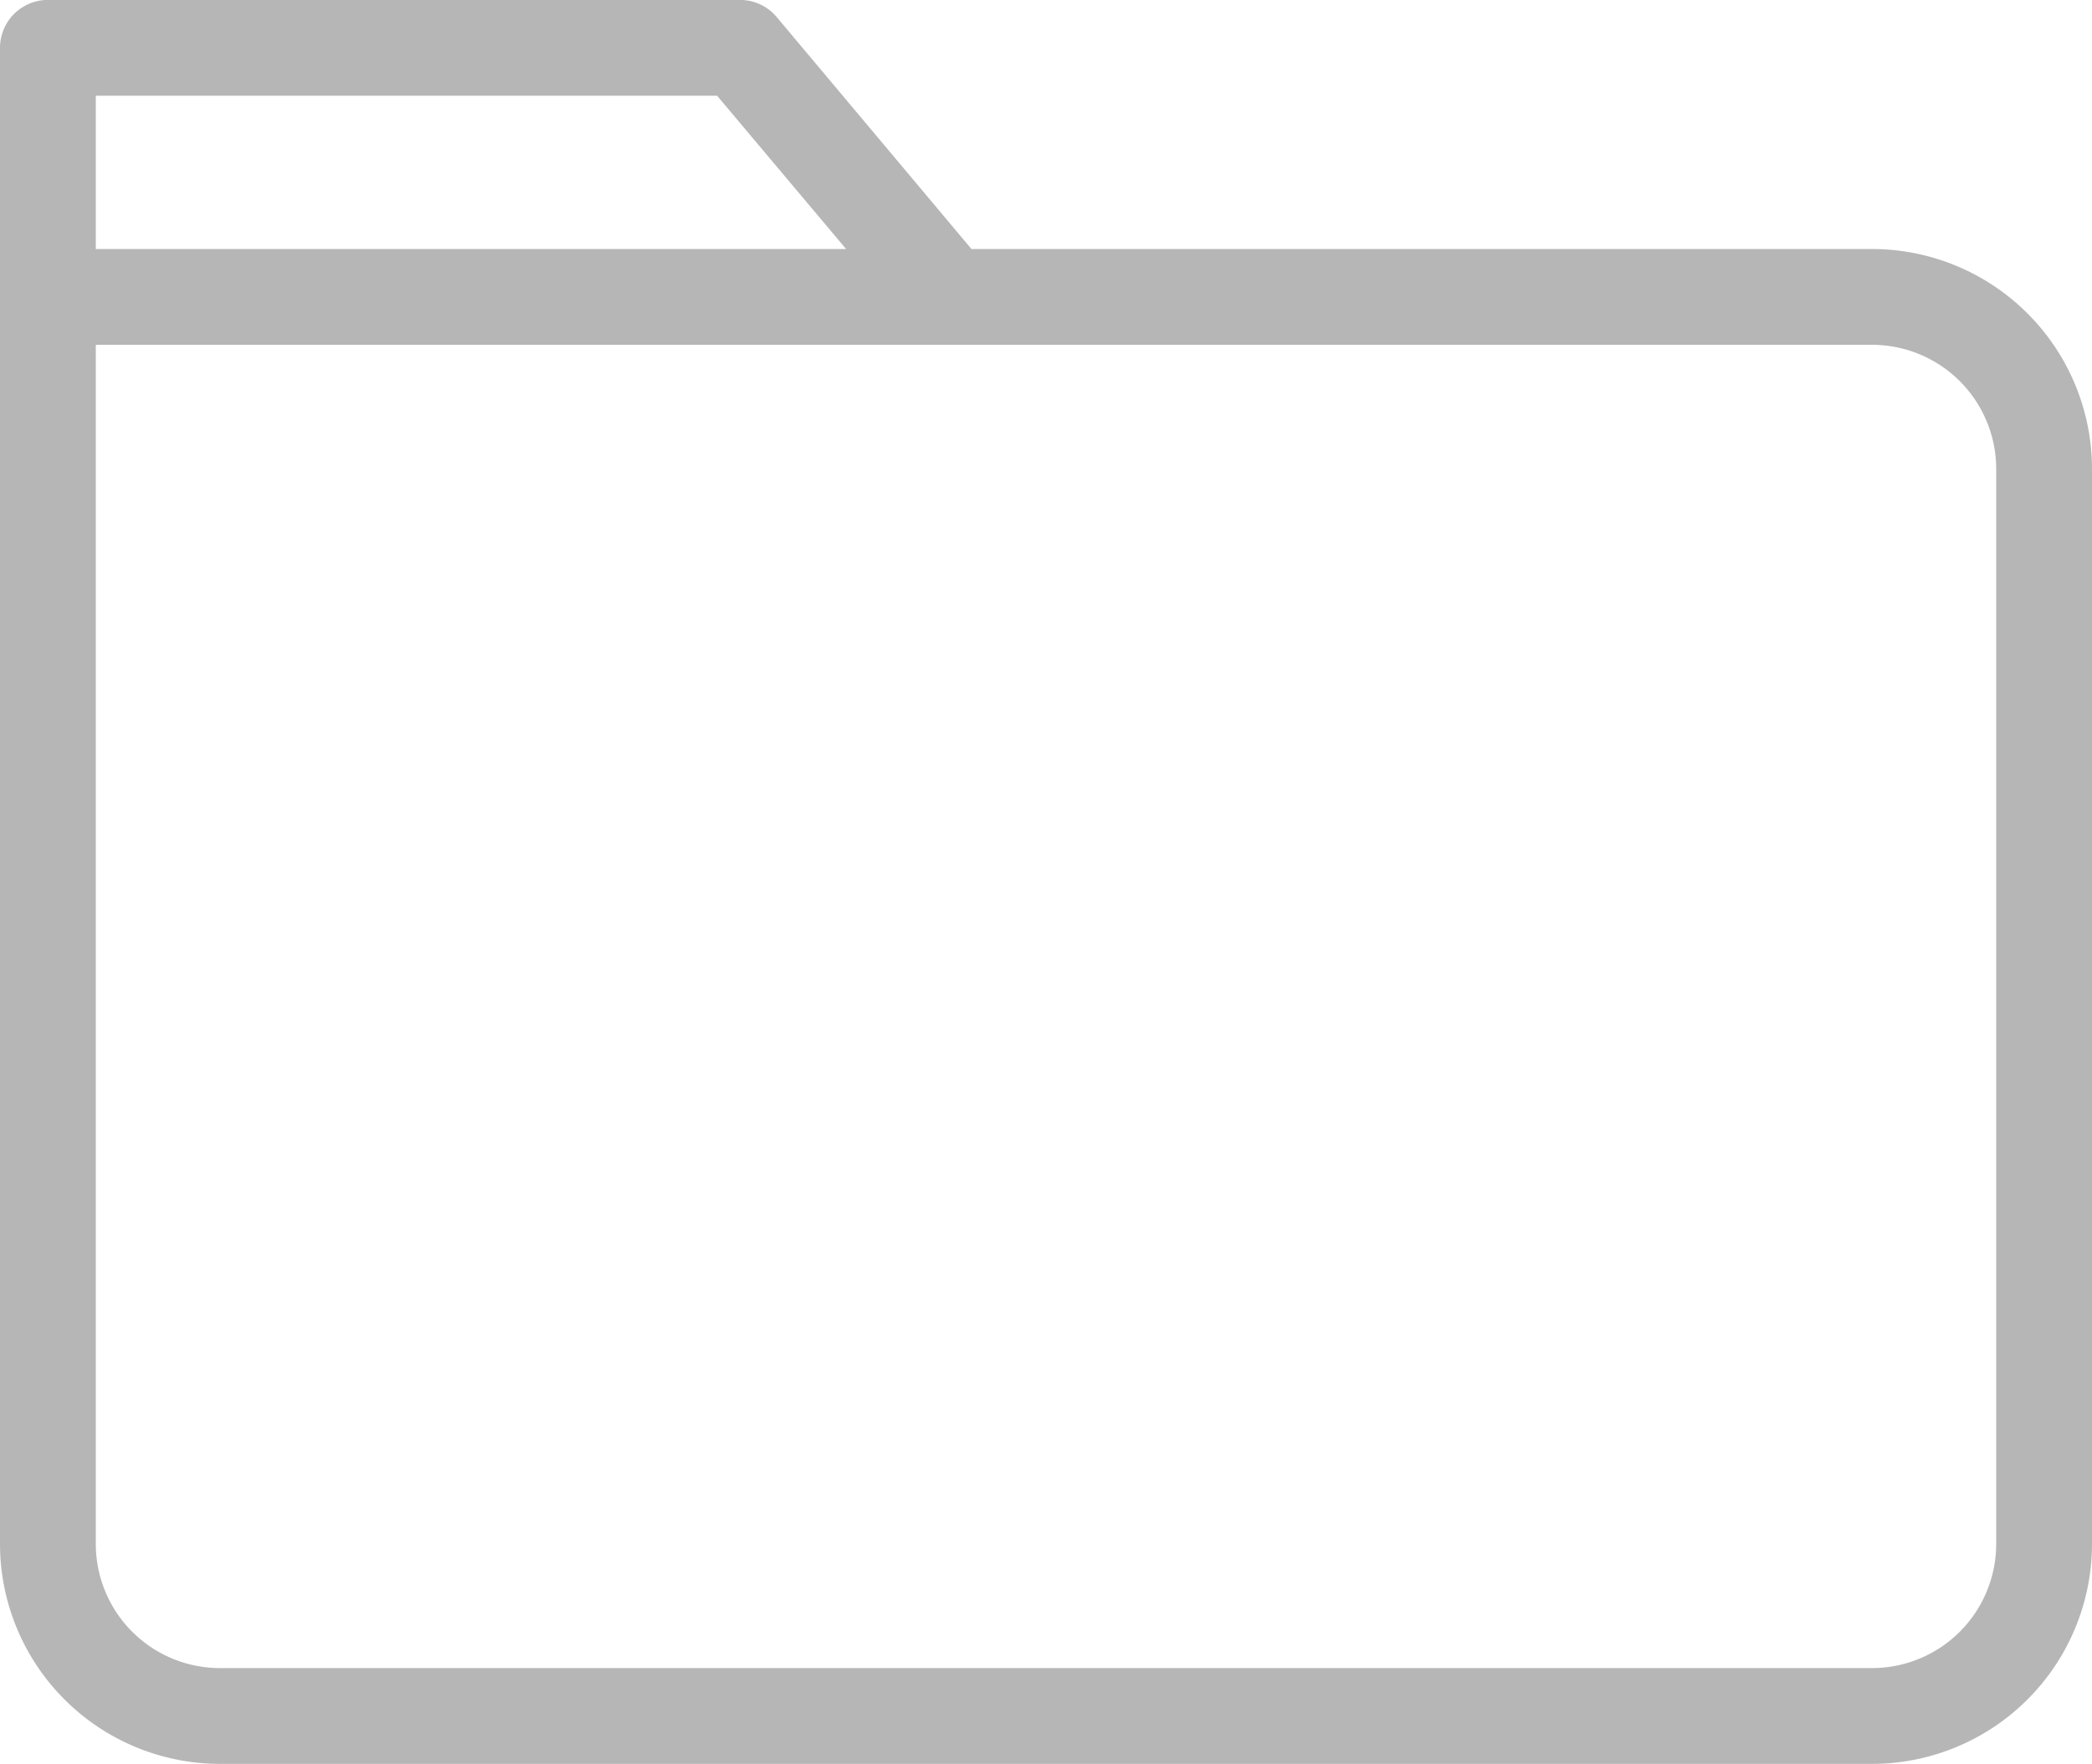 <svg xmlns="http://www.w3.org/2000/svg" width="29.001" height="24.453" viewBox="0 0 29.001 24.453">
  <g id="noun_folder_folder_3218908" data-name="noun_folder folder_3218908" transform="translate(-255.999 22.037)">
    <g id="Layer_7" data-name="Layer 7" transform="translate(253.84 -27.622)">
      <path id="Path_12502" data-name="Path 12502" d="M28.112,9.037H15.626l-2.7-3.216a.665.665,0,0,0-.508-.237H2.823a.664.664,0,0,0-.664.664V26.989a3.051,3.051,0,0,0,3.048,3.048H28.112a3.051,3.051,0,0,0,3.048-3.048v-14.9A3.051,3.051,0,0,0,28.112,9.037ZM3.487,6.912H12.1l1.788,2.125H3.487ZM29.832,26.989a1.722,1.722,0,0,1-1.72,1.72H5.207a1.722,1.722,0,0,1-1.72-1.72V10.365H28.112a1.722,1.722,0,0,1,1.72,1.72Z" transform="translate(0)" fill="#b6b6b6"/>
    </g>
  </g>
</svg>
